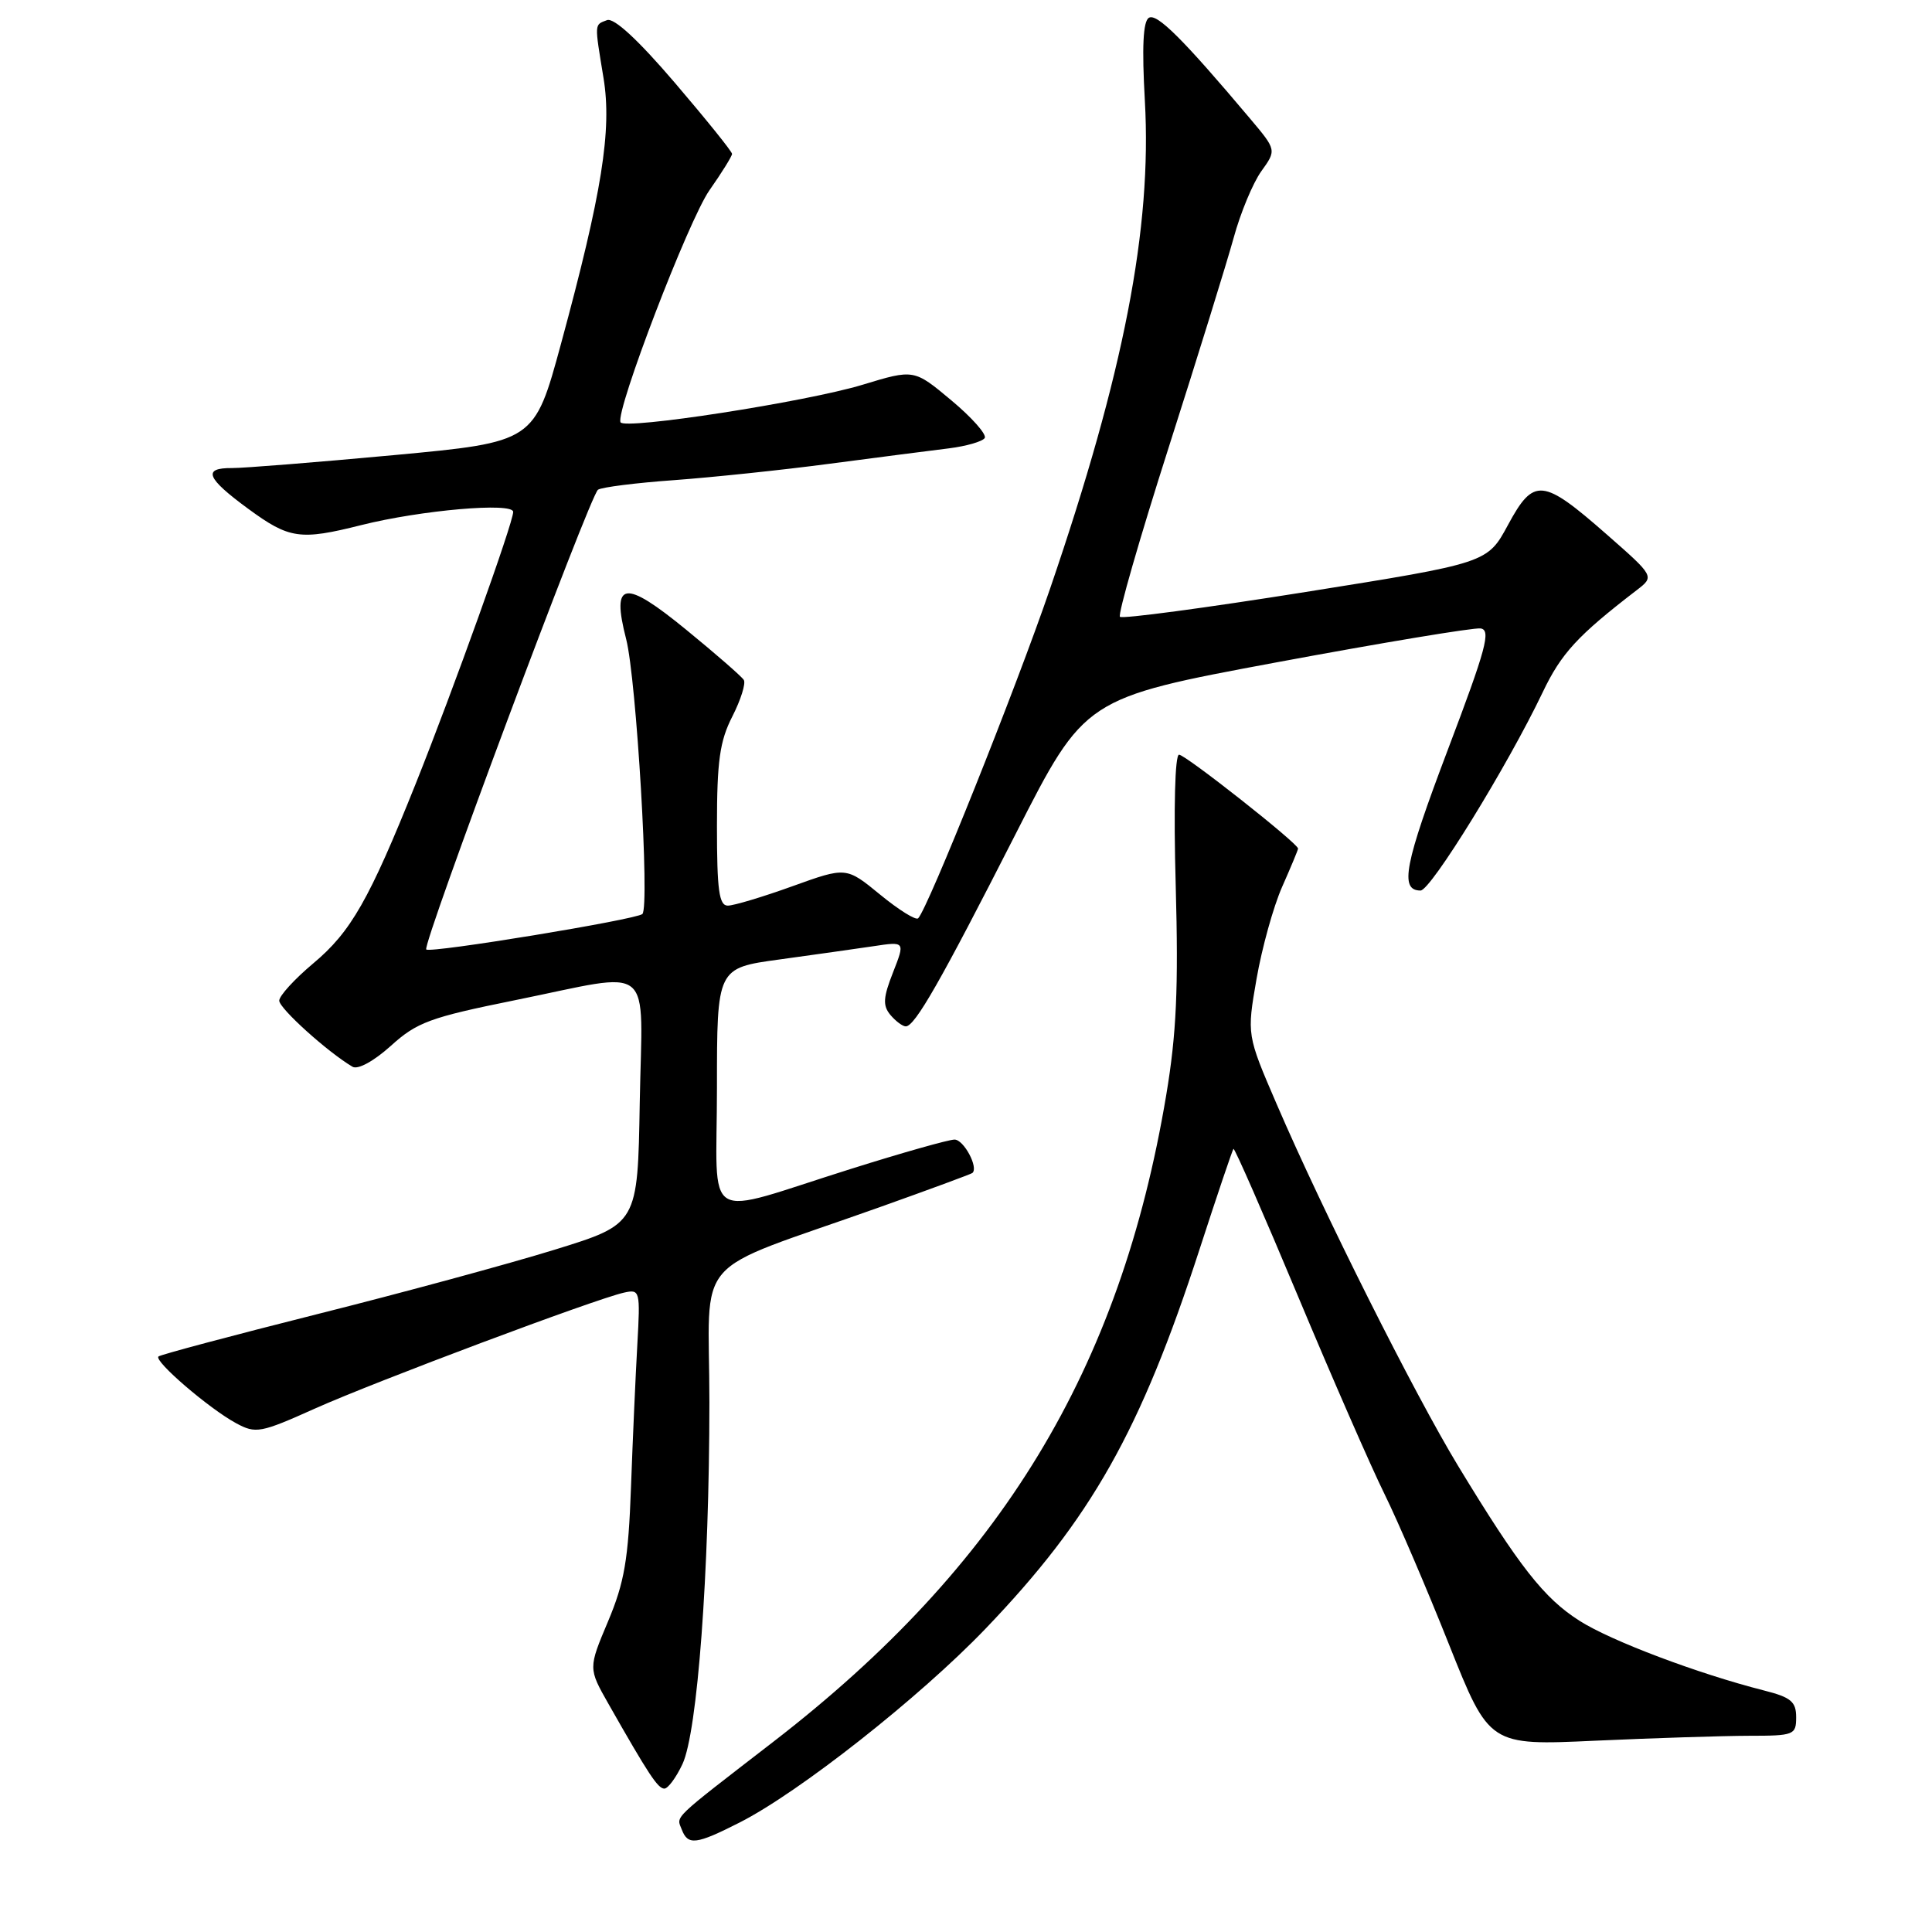 <?xml version="1.0" encoding="UTF-8" standalone="no"?>
<!DOCTYPE svg PUBLIC "-//W3C//DTD SVG 1.1//EN" "http://www.w3.org/Graphics/SVG/1.1/DTD/svg11.dtd" >
<svg xmlns="http://www.w3.org/2000/svg" xmlns:xlink="http://www.w3.org/1999/xlink" version="1.1" viewBox="0 0 256 256">
 <g >
 <path fill="currentColor"
d=" M 97.97 241.51 C 105.86 237.52 121.85 224.92 130.57 215.83 C 144.60 201.21 151.12 189.65 158.96 165.50 C 161.28 158.35 163.30 152.38 163.44 152.23 C 163.59 152.08 167.43 160.86 171.98 171.73 C 176.53 182.60 181.70 194.43 183.47 198.00 C 185.23 201.57 189.07 210.53 192.00 217.90 C 197.34 231.30 197.34 231.30 211.42 230.65 C 219.16 230.30 228.31 230.01 231.75 230.00 C 237.72 230.00 238.00 229.89 238.00 227.54 C 238.00 225.48 237.31 224.90 233.75 224.00 C 224.98 221.77 213.51 217.44 209.32 214.78 C 204.60 211.79 201.33 207.62 193.20 194.23 C 187.38 184.63 175.35 160.66 169.17 146.31 C 165.21 137.13 165.21 137.13 166.50 129.70 C 167.21 125.62 168.73 120.13 169.89 117.51 C 171.05 114.89 172.00 112.61 172.00 112.44 C 172.00 111.76 157.09 100.00 156.23 100.00 C 155.69 100.00 155.50 107.07 155.79 117.37 C 156.16 130.95 155.89 136.99 154.53 145.11 C 148.44 181.50 132.67 207.47 102.50 230.77 C 88.82 241.34 89.62 240.57 90.34 242.43 C 91.15 244.55 92.24 244.42 97.97 241.51 Z  M 90.43 233.75 C 92.42 229.51 93.99 208.40 94.00 185.82 C 94.00 165.71 91.13 169.01 116.50 159.98 C 123.10 157.63 128.65 155.58 128.84 155.43 C 129.70 154.73 127.71 151.00 126.48 151.00 C 125.72 151.00 119.56 152.74 112.80 154.87 C 92.68 161.19 95.00 162.59 95.00 144.15 C 95.00 128.27 95.00 128.27 103.25 127.14 C 107.79 126.52 113.40 125.72 115.72 125.38 C 119.94 124.74 119.94 124.74 118.33 128.85 C 117.02 132.18 116.95 133.24 117.98 134.48 C 118.68 135.31 119.60 136.00 120.02 136.00 C 121.23 136.00 124.64 130.03 134.58 110.50 C 143.74 92.50 143.74 92.50 169.12 87.77 C 183.08 85.17 195.25 83.15 196.18 83.27 C 197.60 83.47 196.93 85.93 191.85 99.33 C 186.09 114.54 185.42 118.00 188.23 118.00 C 189.58 118.00 199.74 101.52 204.41 91.74 C 206.88 86.56 209.04 84.22 216.87 78.20 C 219.24 76.38 219.24 76.38 212.87 70.79 C 204.39 63.35 203.23 63.24 199.82 69.55 C 197.09 74.60 197.09 74.60 173.01 78.44 C 159.77 80.55 148.69 82.03 148.40 81.73 C 148.10 81.43 151.00 71.36 154.84 59.34 C 158.68 47.33 162.56 34.80 163.47 31.50 C 164.37 28.20 166.02 24.24 167.13 22.69 C 169.15 19.88 169.15 19.88 165.62 15.69 C 156.74 5.15 153.28 1.71 152.23 2.36 C 151.46 2.83 151.30 6.25 151.70 13.35 C 152.65 30.22 148.93 49.40 139.14 78.00 C 134.58 91.32 122.95 120.39 121.66 121.68 C 121.36 121.98 119.09 120.57 116.62 118.54 C 112.13 114.86 112.13 114.86 105.00 117.43 C 101.09 118.84 97.23 120.00 96.44 120.00 C 95.28 120.00 95.00 117.97 95.00 109.46 C 95.00 100.83 95.37 98.20 97.04 94.93 C 98.16 92.73 98.84 90.56 98.56 90.10 C 98.28 89.64 94.86 86.66 90.97 83.48 C 82.68 76.69 80.98 76.95 82.97 84.69 C 84.33 89.97 86.11 120.13 85.12 121.11 C 84.37 121.84 57.00 126.34 56.48 125.81 C 55.90 125.24 78.19 65.58 79.24 64.89 C 79.76 64.55 84.30 63.98 89.34 63.62 C 94.38 63.25 103.67 62.28 110.00 61.44 C 116.33 60.61 123.40 59.69 125.73 59.41 C 128.05 59.12 130.19 58.50 130.48 58.04 C 130.77 57.57 128.78 55.32 126.06 53.05 C 121.11 48.91 121.11 48.91 114.30 50.98 C 106.82 53.25 82.67 56.99 82.22 55.95 C 81.55 54.43 91.25 29.14 94.00 25.22 C 95.65 22.87 97.00 20.69 97.00 20.39 C 97.00 20.08 93.59 15.85 89.43 10.98 C 84.54 5.26 81.34 2.31 80.43 2.67 C 78.74 3.31 78.76 2.97 79.97 10.34 C 81.10 17.23 79.77 25.54 74.34 45.54 C 70.80 58.57 70.80 58.57 52.15 60.31 C 41.89 61.26 32.26 62.03 30.75 62.02 C 26.80 61.99 27.33 63.34 32.88 67.41 C 38.33 71.41 39.75 71.62 47.86 69.58 C 55.79 67.59 68.00 66.53 68.00 67.83 C 68.00 69.28 60.06 91.40 55.09 103.83 C 48.93 119.22 46.49 123.49 41.51 127.65 C 39.03 129.73 37.00 131.95 37.00 132.59 C 37.00 133.62 43.42 139.41 46.71 141.35 C 47.42 141.77 49.53 140.61 51.79 138.58 C 55.24 135.45 56.99 134.81 68.20 132.54 C 87.02 128.73 85.10 127.16 84.77 146.10 C 84.50 162.19 84.50 162.19 73.50 165.59 C 67.45 167.46 53.28 171.31 42.00 174.14 C 30.72 176.98 21.27 179.50 21.00 179.74 C 20.34 180.32 27.72 186.66 31.28 188.58 C 33.90 190.00 34.51 189.88 41.78 186.62 C 49.76 183.05 78.83 172.14 82.68 171.28 C 84.80 170.81 84.85 171.02 84.45 178.15 C 84.22 182.19 83.84 190.70 83.61 197.06 C 83.26 206.66 82.74 209.68 80.57 214.84 C 77.95 221.06 77.95 221.06 80.63 225.78 C 85.97 235.18 87.18 237.00 88.03 237.00 C 88.51 237.00 89.59 235.54 90.43 233.75 Z "/>
</g>
</svg>
